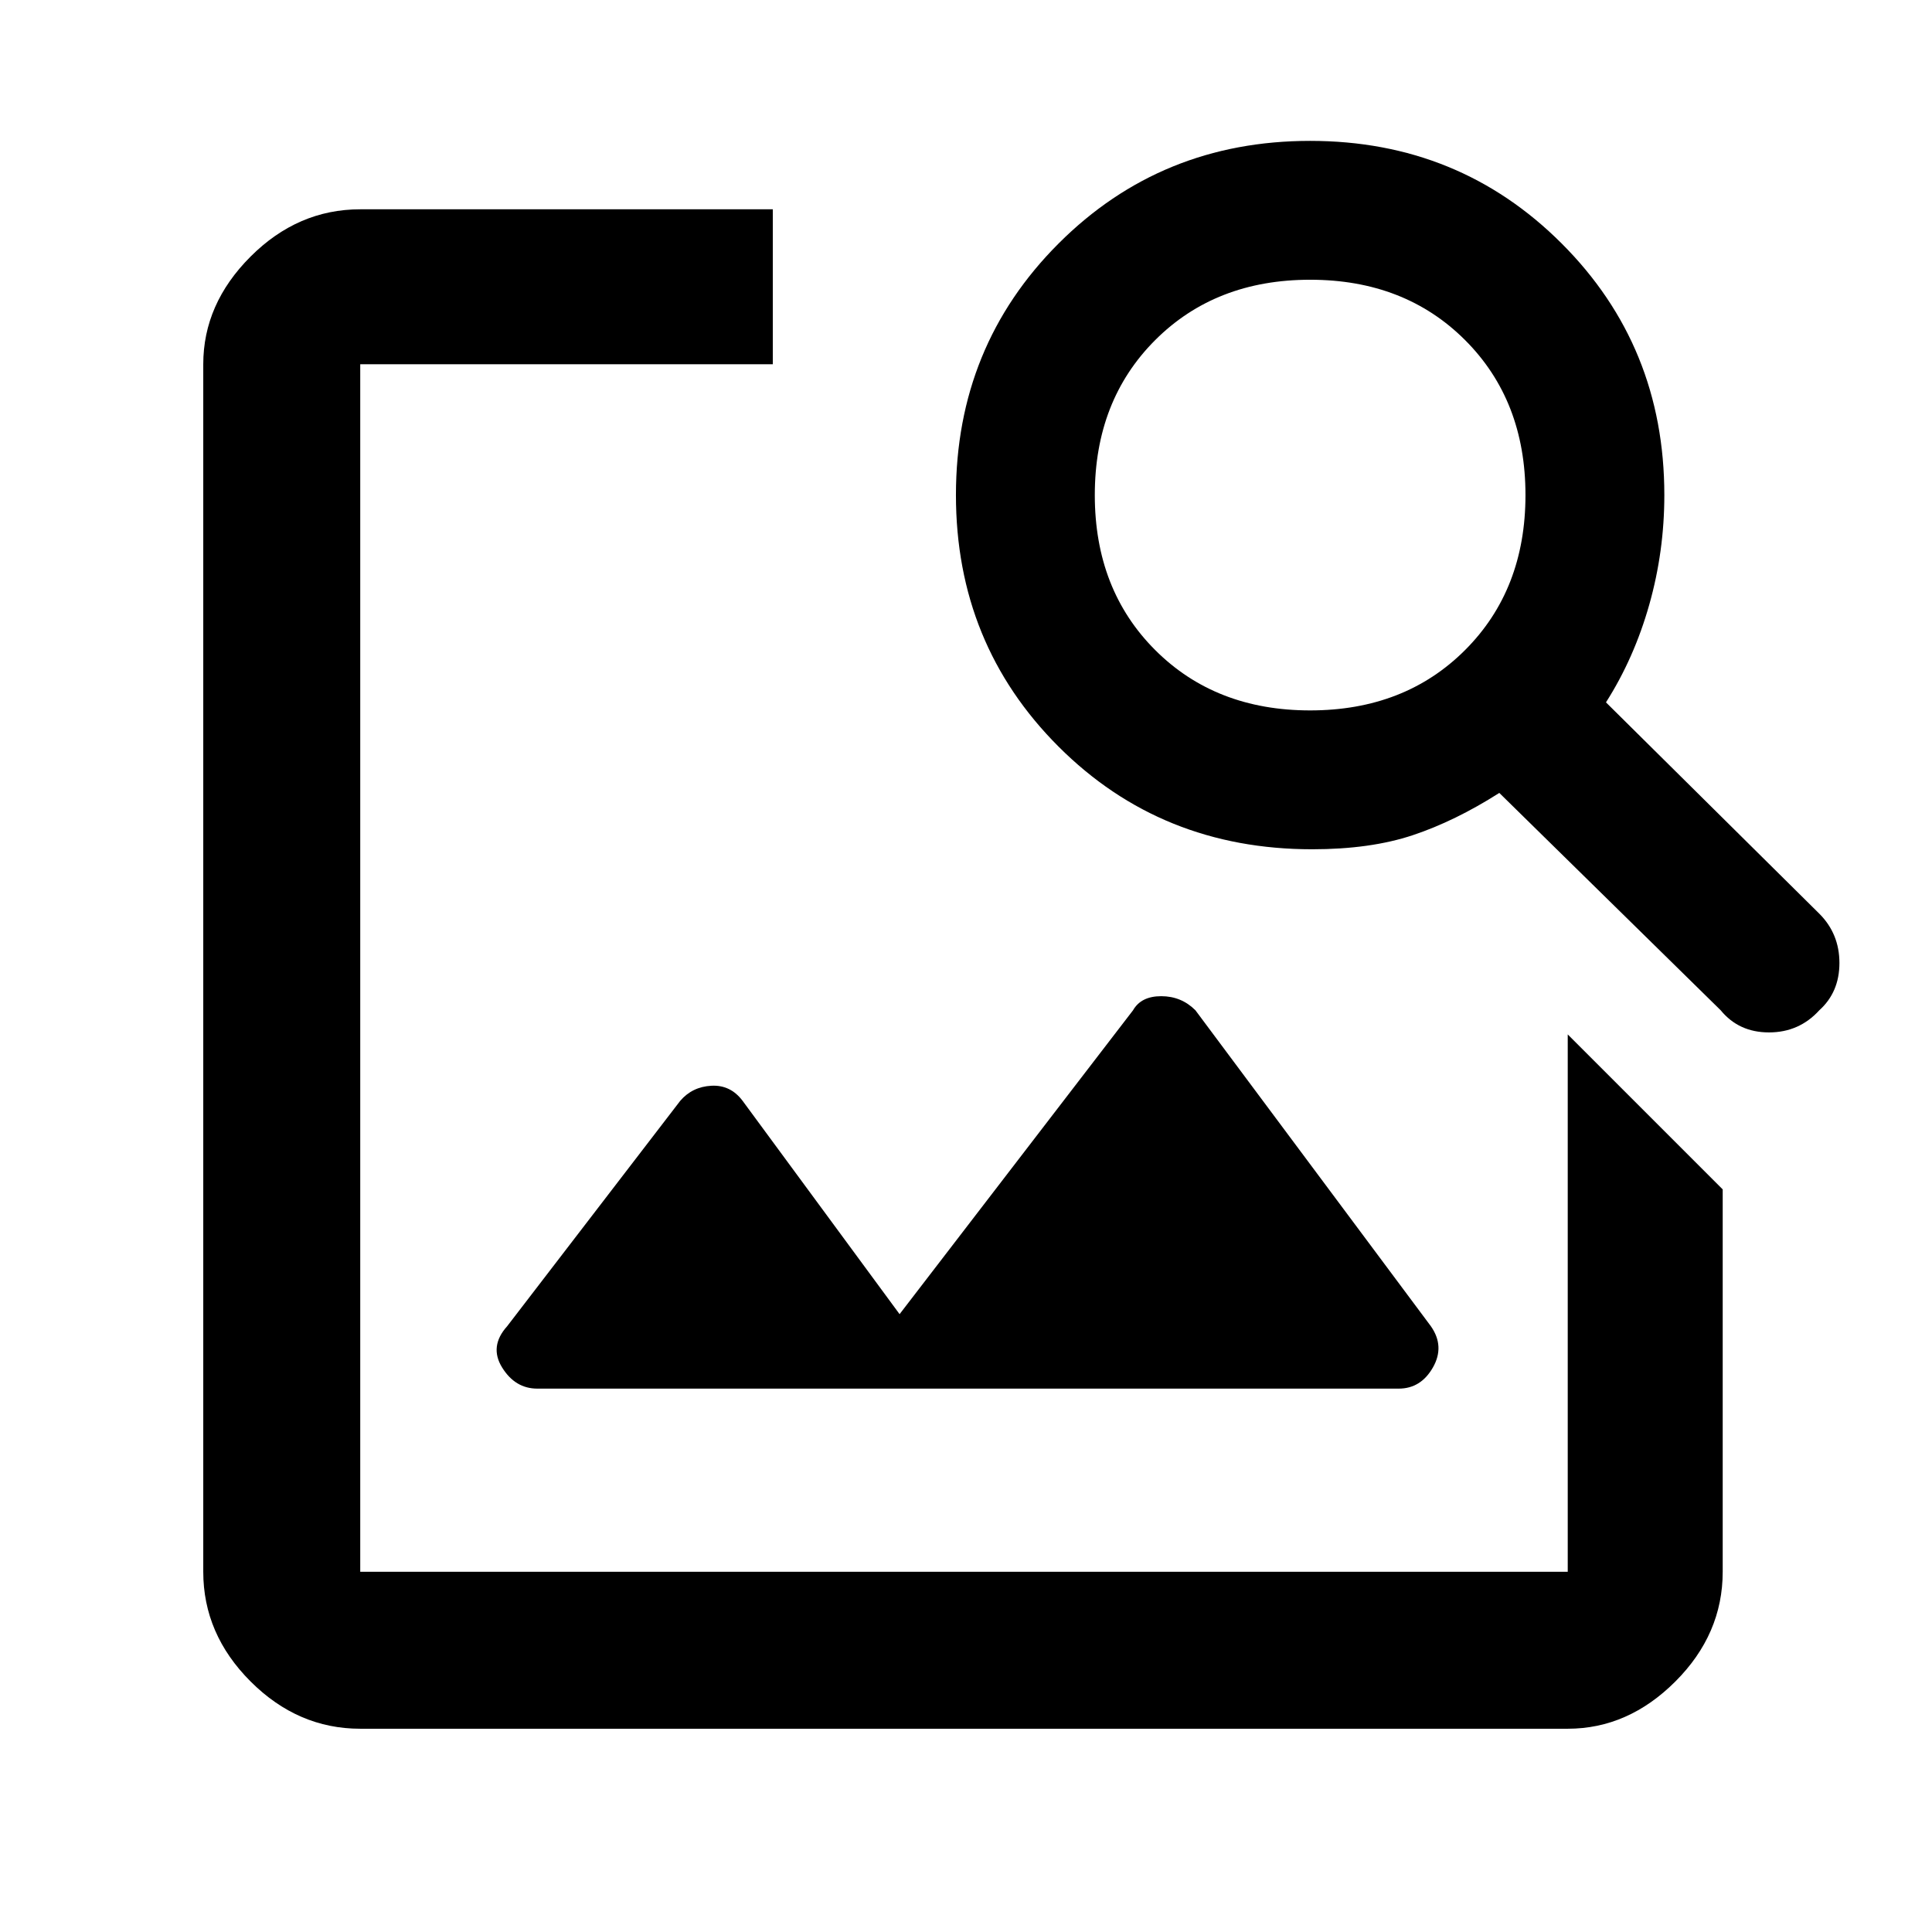 <svg xmlns="http://www.w3.org/2000/svg" height="48" width="48"><path d="M8.95 42.95Q7.4 42.95 6.225 41.775Q5.05 40.6 5.05 39.05V9.05Q5.05 7.55 6.225 6.375Q7.4 5.2 8.95 5.2H19.2V9.05H8.95Q8.95 9.05 8.95 9.05Q8.95 9.05 8.95 9.05V39.05Q8.95 39.05 8.95 39.05Q8.95 39.05 8.95 39.05H38.95Q38.95 39.05 38.95 39.05Q38.95 39.05 38.95 39.05V25.7L42.8 29.55V39.05Q42.8 40.6 41.625 41.775Q40.45 42.95 38.95 42.95ZM42.75 25.1 37.25 19.7Q36.15 20.4 35.1 20.75Q34.05 21.1 32.6 21.1Q28.85 21.1 26.3 18.55Q23.75 16 23.75 12.3Q23.75 8.6 26.3 6.05Q28.85 3.5 32.55 3.5Q36.25 3.5 38.8 6.05Q41.35 8.6 41.35 12.3Q41.35 13.7 40.975 15.025Q40.6 16.35 39.9 17.45L45.2 22.7Q45.7 23.2 45.7 23.925Q45.7 24.65 45.2 25.1Q44.7 25.65 43.95 25.65Q43.2 25.65 42.75 25.1ZM32.55 17.65Q34.9 17.65 36.4 16.15Q37.9 14.65 37.9 12.3Q37.9 9.95 36.4 8.45Q34.9 6.95 32.55 6.95Q30.2 6.95 28.7 8.45Q27.2 9.95 27.2 12.3Q27.2 14.65 28.7 16.15Q30.2 17.65 32.55 17.65ZM13.35 34.5Q12.8 34.5 12.475 33.975Q12.15 33.45 12.6 32.95L16.9 27.35Q17.2 27 17.675 26.975Q18.15 26.95 18.45 27.35L22.35 32.65L28.15 25.1Q28.35 24.75 28.85 24.75Q29.35 24.75 29.7 25.1L35.55 32.95Q35.9 33.45 35.6 33.975Q35.3 34.5 34.75 34.5Z"/></svg>